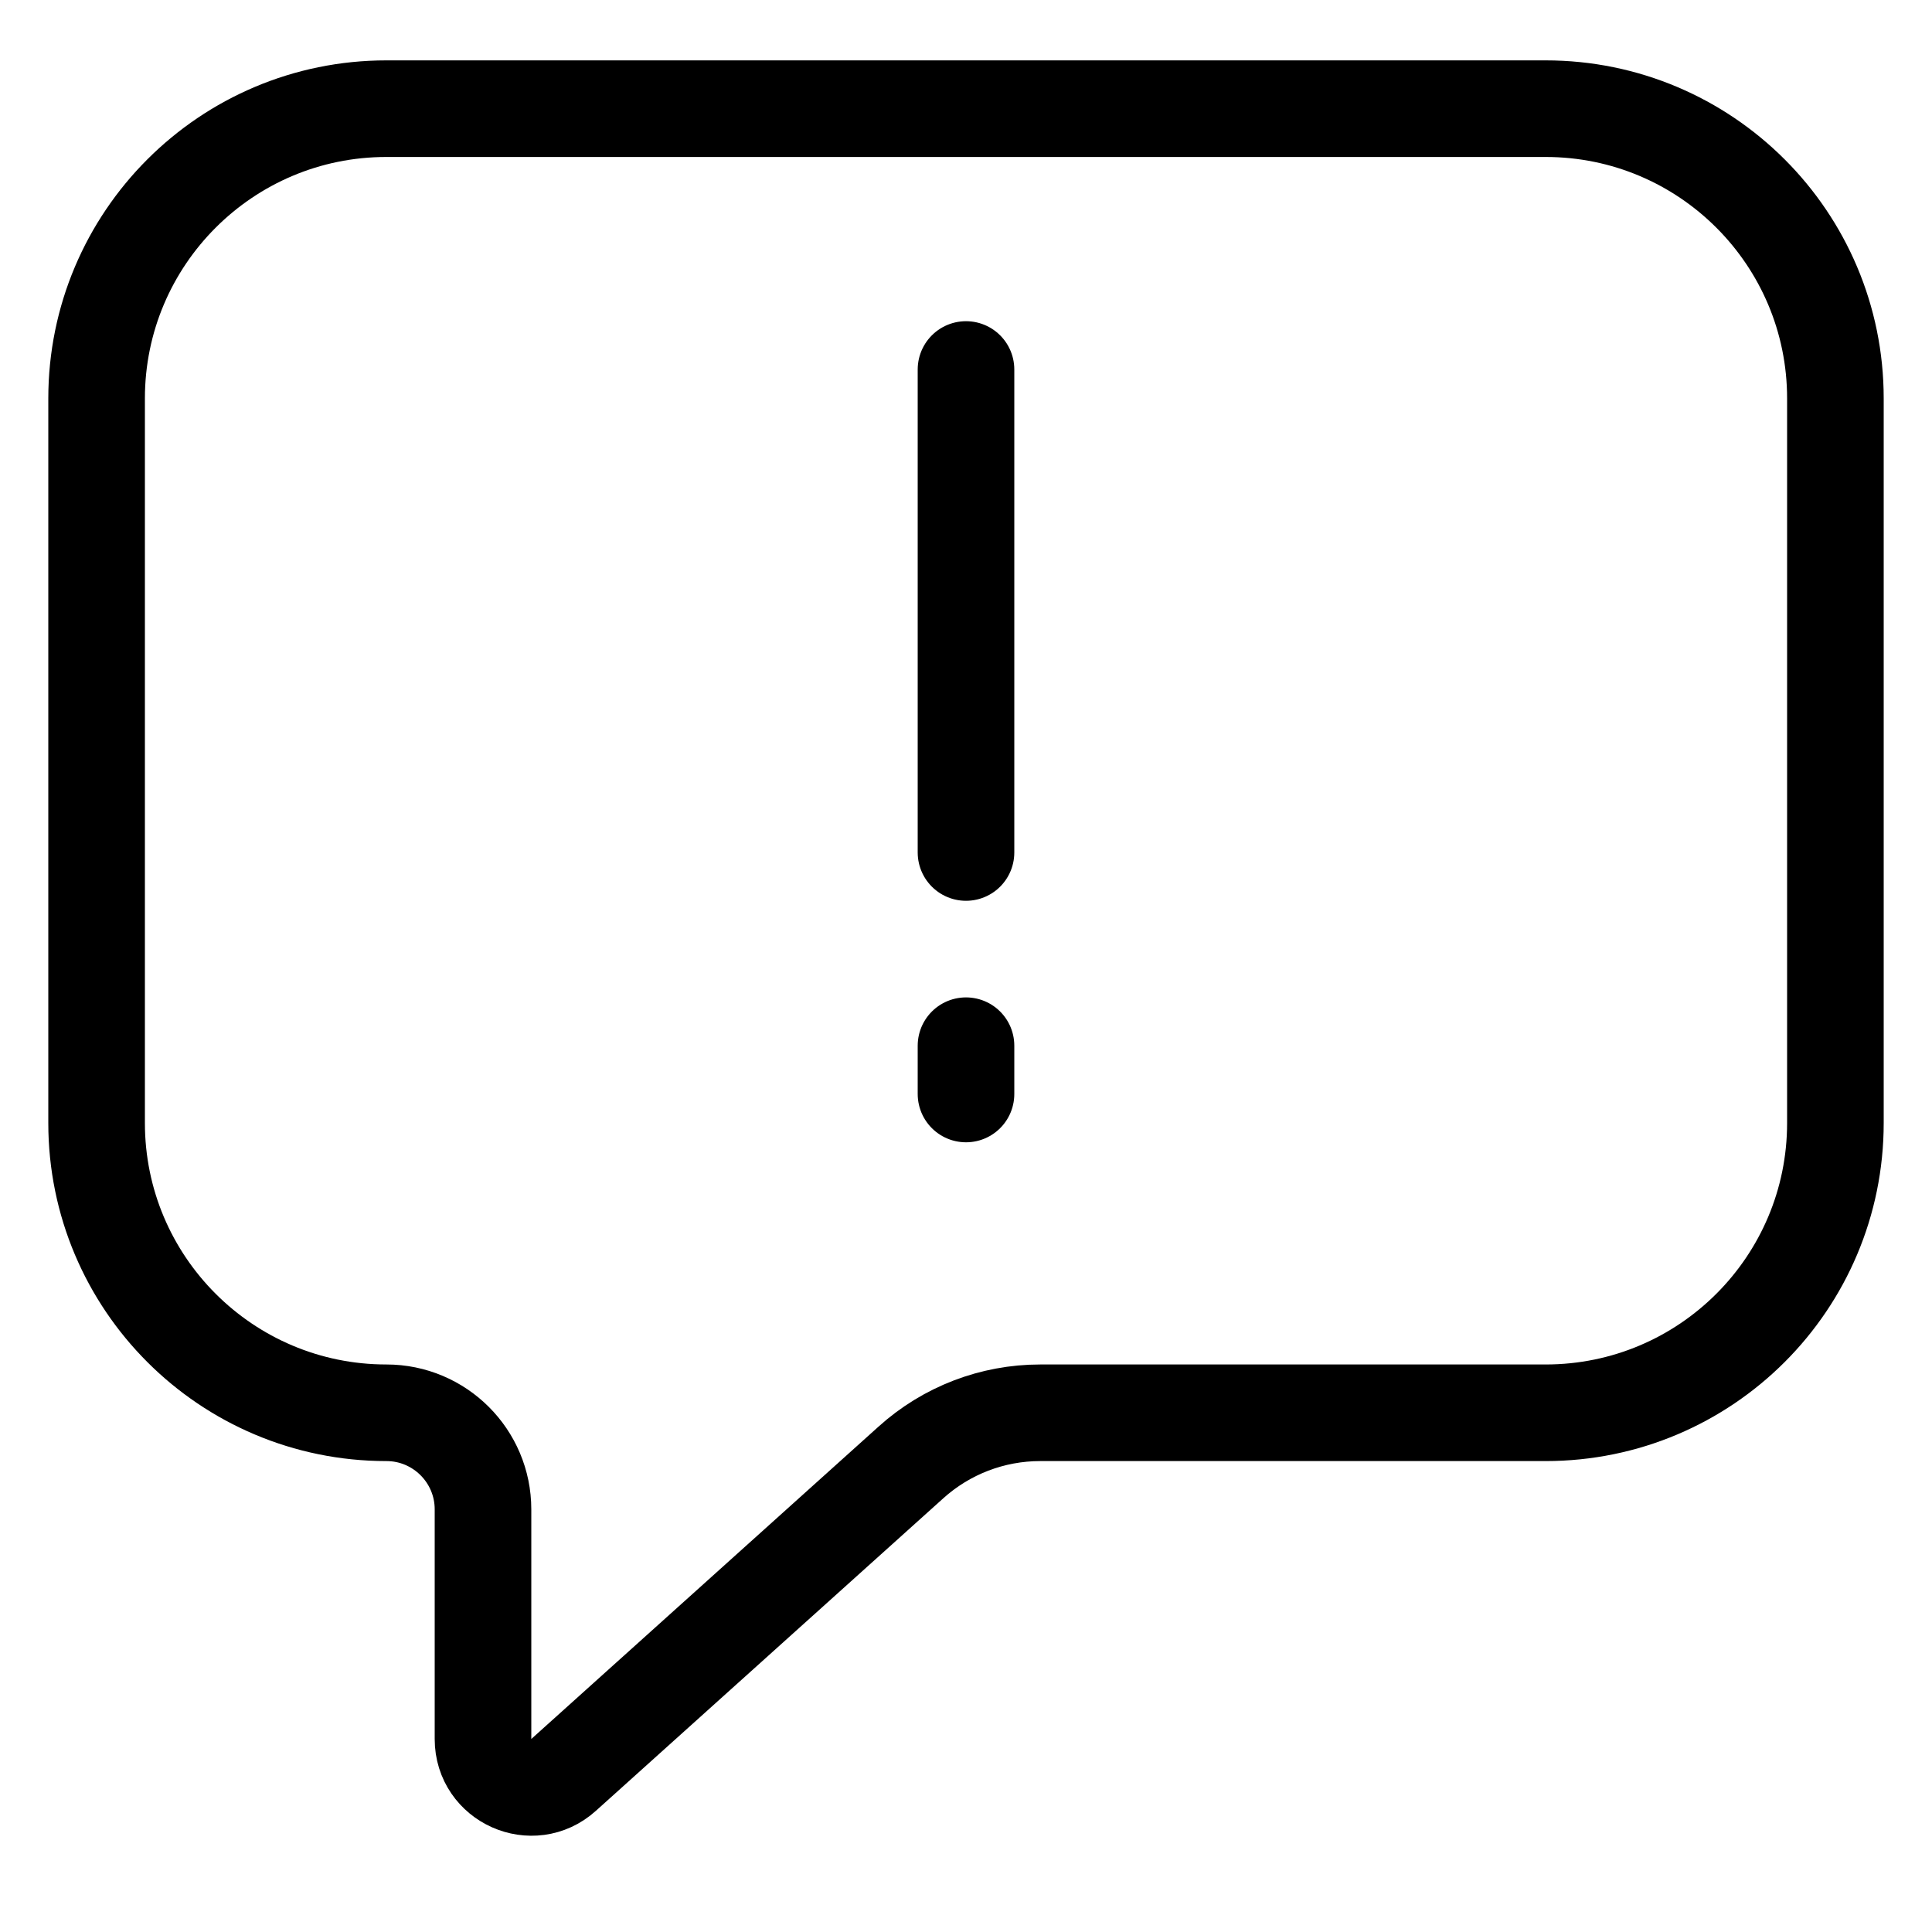 <svg width="20" height="20" viewBox="0 0 20 20" fill="none" xmlns="http://www.w3.org/2000/svg">
<path d="M16 1.125H4C2.343 1.125 1 2.468 1 4.125V11.625C1 13.282 2.343 14.625 4 14.625C4.552 14.625 5 15.073 5 15.625V18.003C5 18.435 5.513 18.664 5.834 18.374L9.43 15.139C9.797 14.808 10.273 14.625 10.768 14.625H16C17.657 14.625 19 13.282 19 11.625V4.125C19 2.468 17.657 1.125 16 1.125Z" stroke="currentColor"/>
<path d="M10 8.825V3.825" stroke="currentColor" stroke-linecap="round"/>
<path d="M10 11.325V10.825" stroke="currentColor" stroke-linecap="round"/>
</svg>
